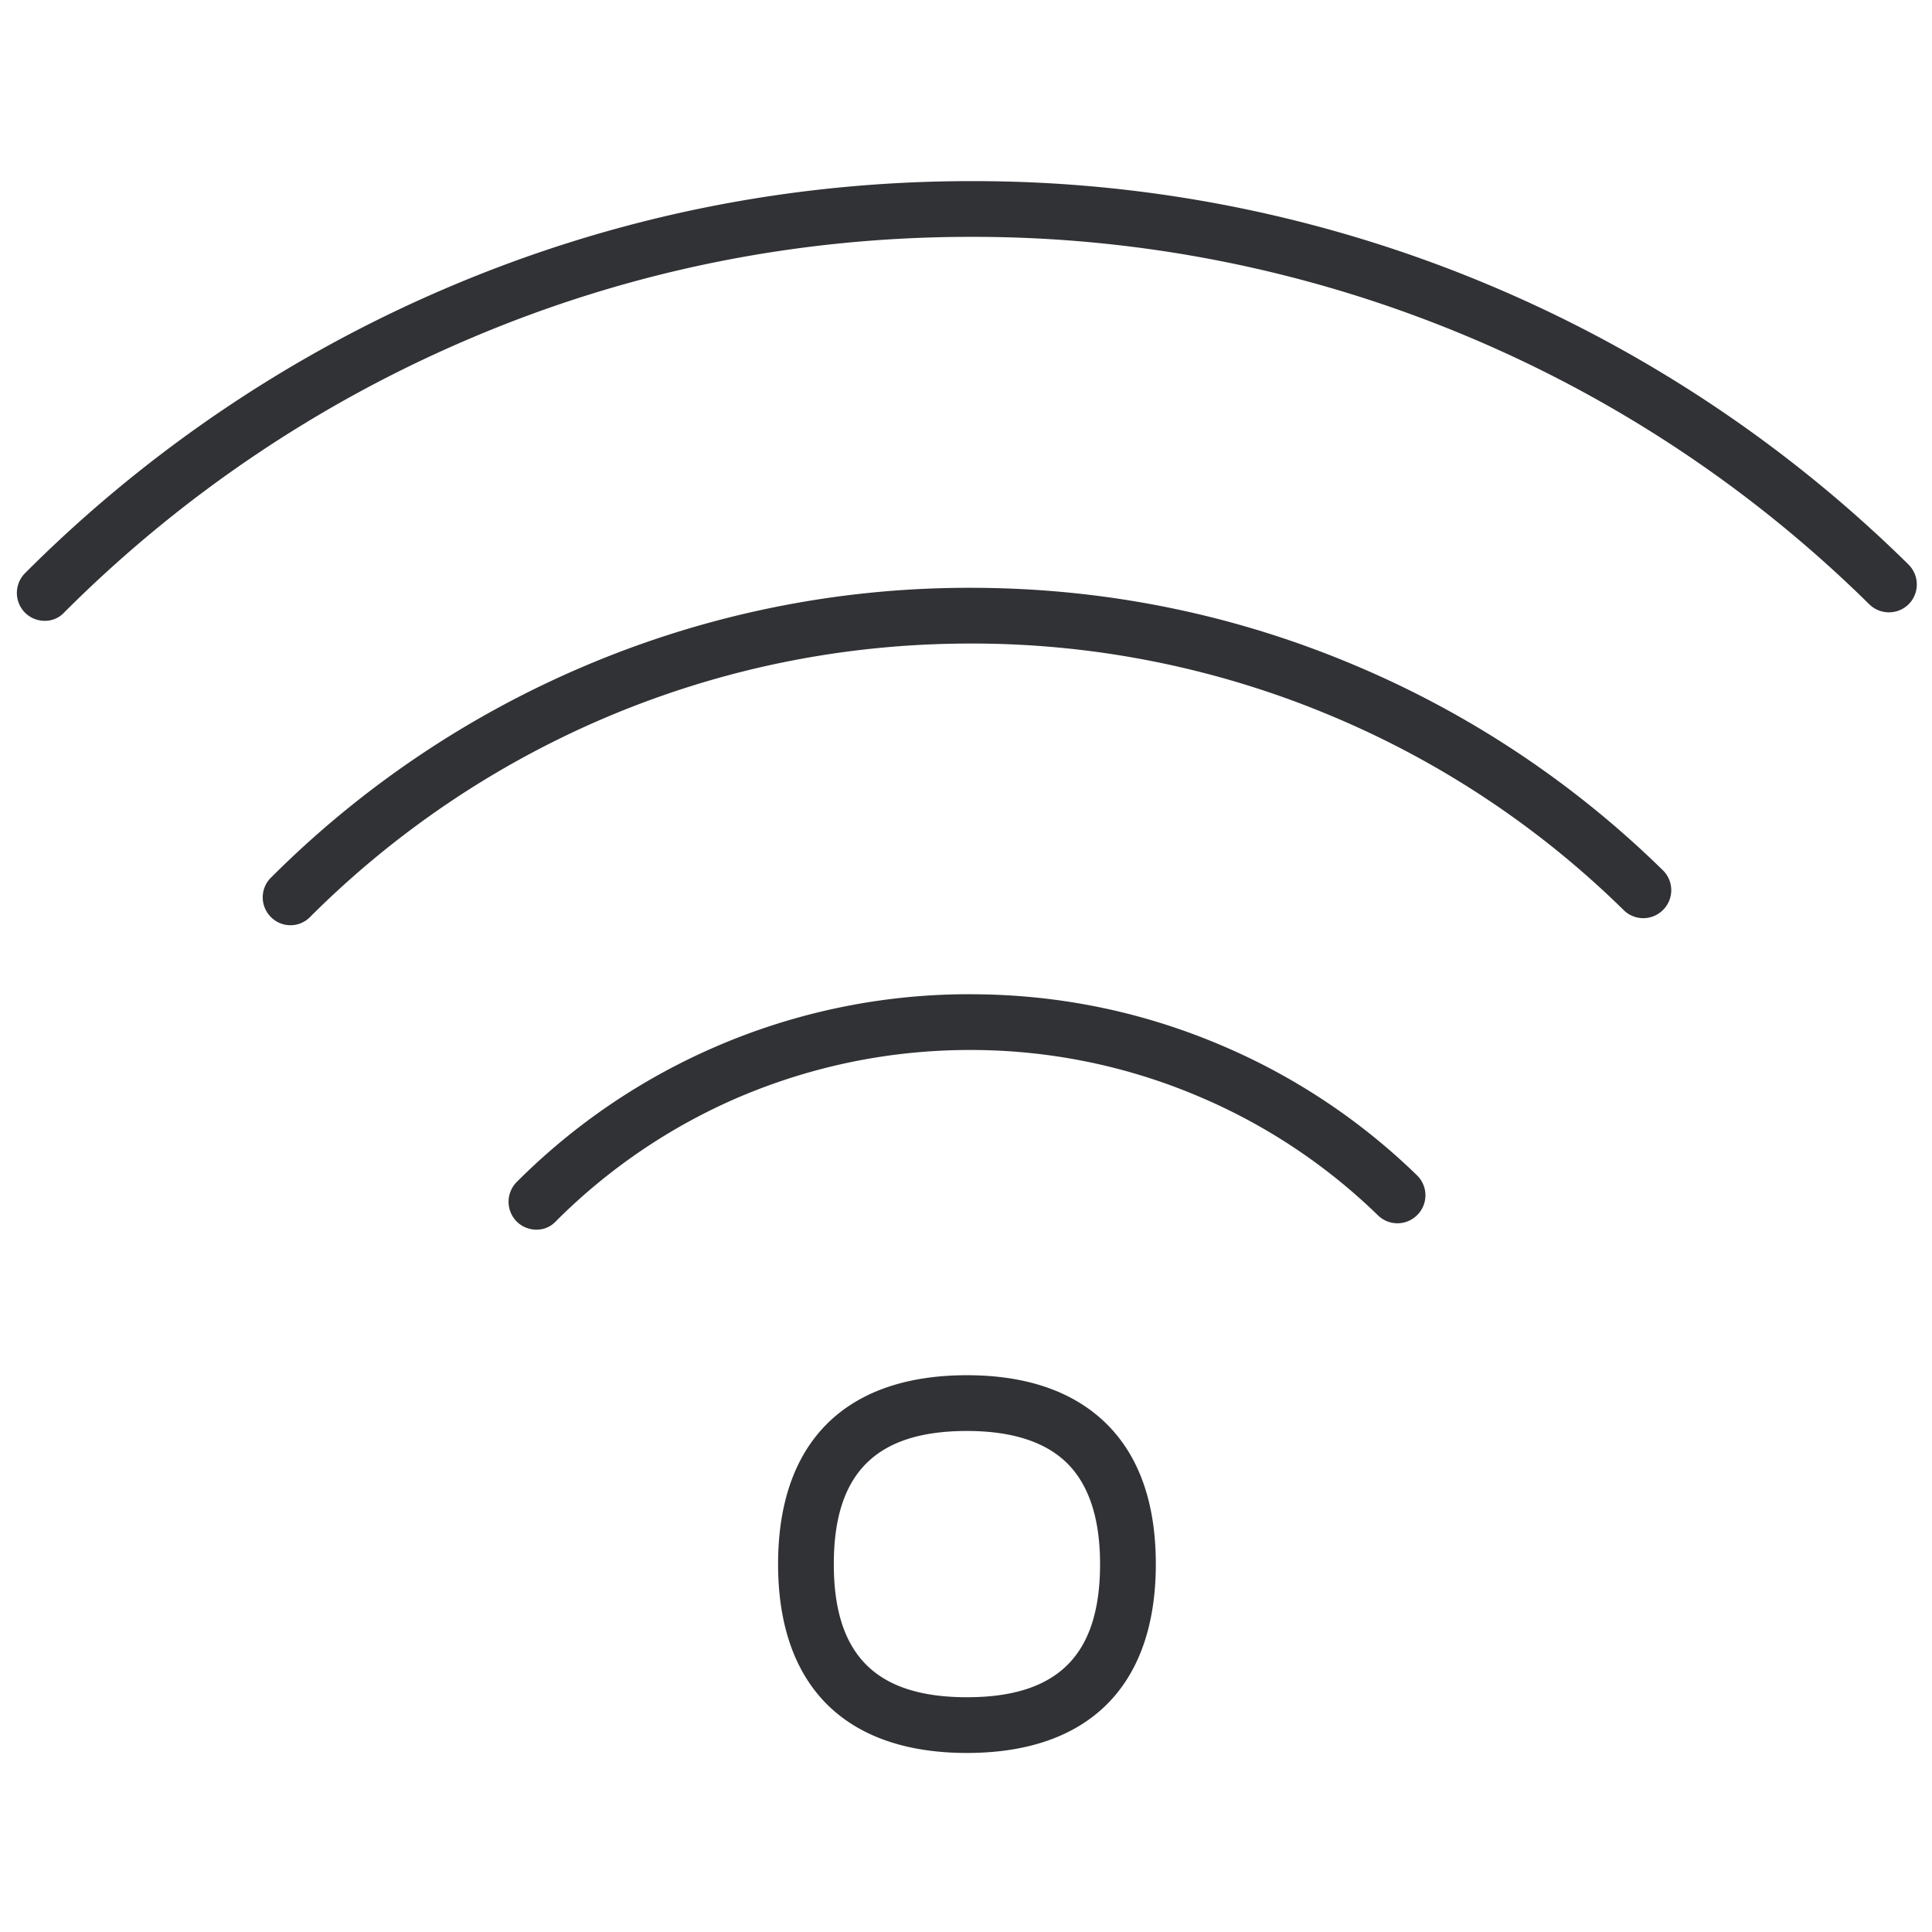 <svg width="64" height="64" viewBox="0 0 64 64" xmlns="http://www.w3.org/2000/svg"><path d="M32.031 45.556c1.963 0 3.496.53 4.572 1.56 1.12 1.076 1.685 2.653 1.685 4.697 0 4.033-2.223 6.256-6.257 6.256-4.033 0-6.256-2.223-6.256-6.256 0-4.034 2.223-6.257 6.256-6.257zm0 1.847c-3.012 0-4.41 1.398-4.41 4.41 0 3.012 1.398 4.41 4.41 4.41 3.012 0 4.41-1.398 4.41-4.41 0-1.524-.376-2.653-1.12-3.37-.717-.69-1.82-1.04-3.29-1.04zm.117-14.467c2.868 0 5.647.564 8.273 1.676a21.091 21.091 0 016.517 4.32.923.923 0 01.018 1.309.923.923 0 01-1.31.018 19.259 19.259 0 00-5.951-3.944 19.3 19.3 0 00-7.556-1.533c-2.68 0-5.27.538-7.718 1.587a19.365 19.365 0 00-6.015 4.096.86.86 0 01-.636.269.93.93 0 01-.654-.269.93.93 0 010-1.309 21.16 21.16 0 016.588-4.481 21.128 21.128 0 018.444-1.74zm.009-13.464c4.4 0 8.685.86 12.719 2.564a32.659 32.659 0 0110.21 6.794.922.922 0 01.008 1.309.922.922 0 01-1.308.009 30.722 30.722 0 00-9.627-6.41 30.742 30.742 0 00-12.002-2.42c-4.213 0-8.292.834-12.128 2.466a31.024 31.024 0 00-9.717 6.552l-.035.036a.91.91 0 01-1.3.009.92.92 0 01-.01-1.3l.046-.045a32.796 32.796 0 0110.29-6.946 32.509 32.509 0 0112.854-2.618zM32.175 6A44.059 44.059 0 0149.33 9.442a44.115 44.115 0 0113.893 9.26.93.93 0 01.01 1.308.93.93 0 01-1.31.009 42.18 42.18 0 00-13.31-8.874 42.306 42.306 0 00-16.448-3.299c-5.737 0-11.303 1.12-16.538 3.344a42.505 42.505 0 00-13.446 9.044l-.053.054a.87.87 0 01-.646.278.93.93 0 01-.654-.27.93.93 0 010-1.308l.063-.063A44.316 44.316 0 0114.92 9.487C20.378 7.174 26.187 6 32.175 6z" fill="#313235" fill-rule="nonzero"/></svg>